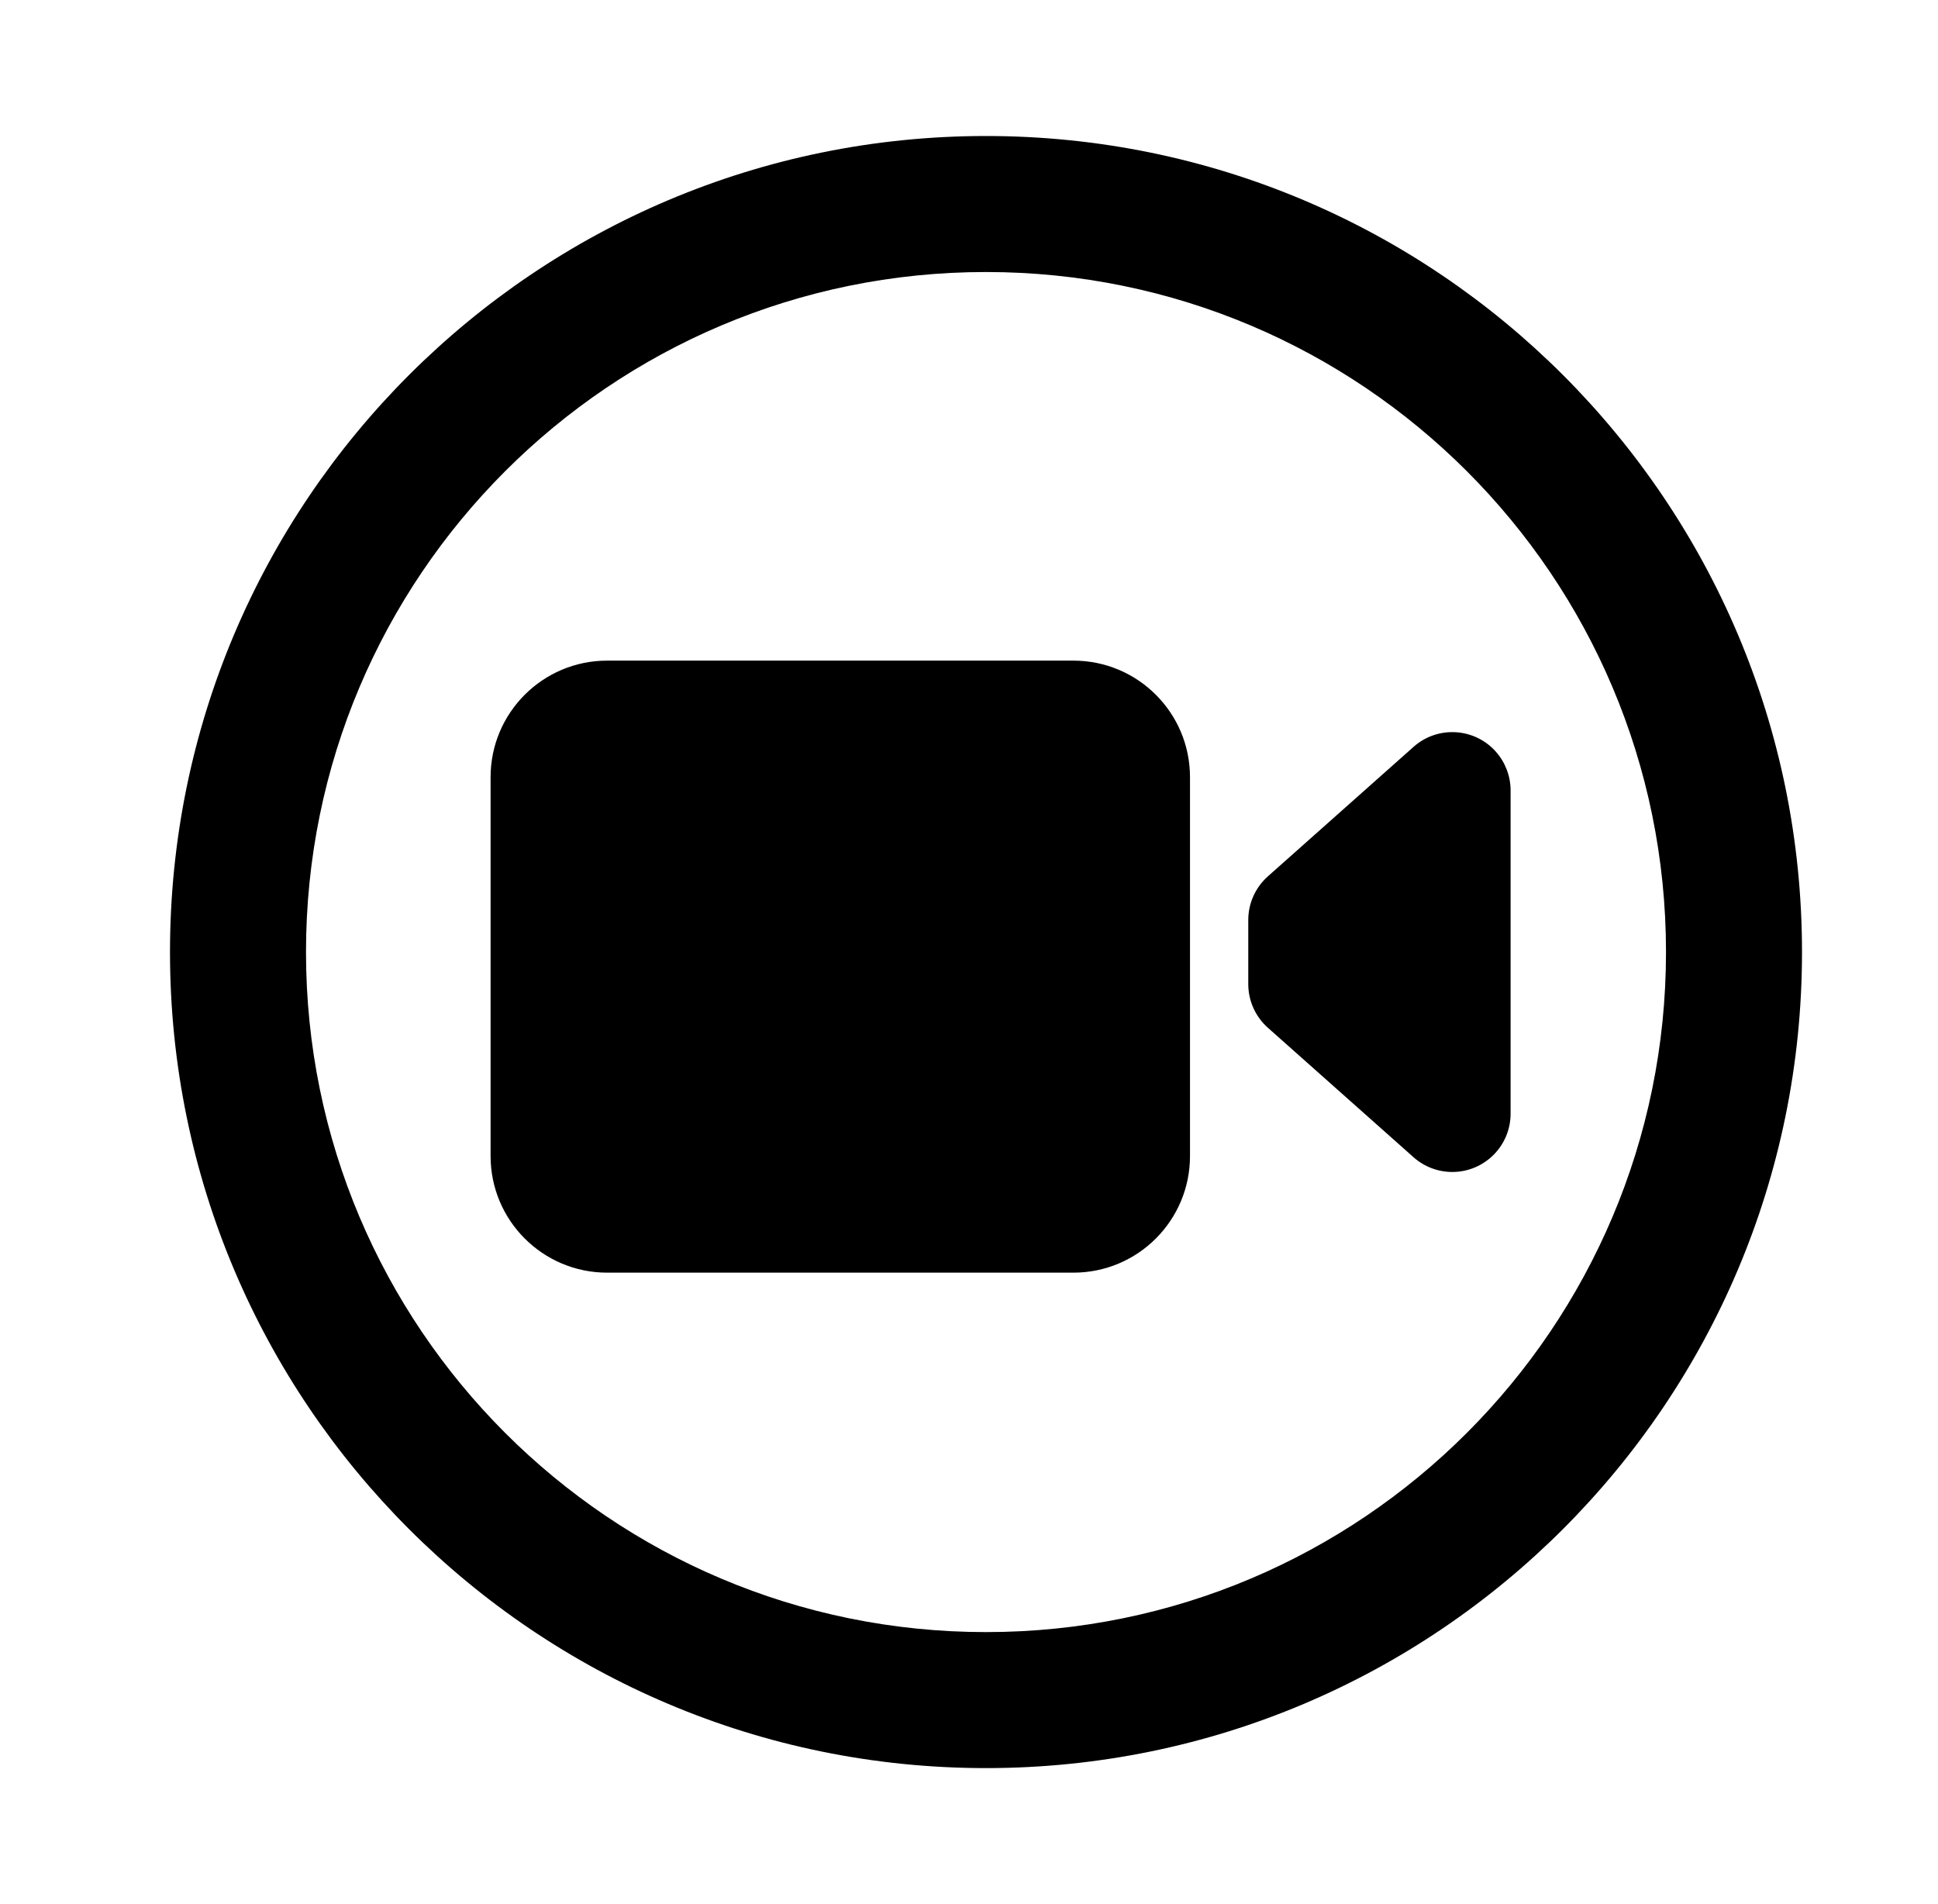 <svg xmlns="http://www.w3.org/2000/svg" width="57" height="56" viewBox="0 0 57 56">
  <g transform="translate(5 4)">
    <path d="M24,44 C35.046,44 44,35.046 44,24 C44,12.954 35.046,4 24,4 C12.954,4 4,12.954 4,24 C4,35.046 12.954,44 24,44 Z M24,48 C10.745,48 0,37.255 0,24 C0,10.745 10.745,0 24,0 C37.255,0 48,10.745 48,24 C48,37.255 37.255,48 24,48 Z"/>
    <path d="M12.857 15.429L26.571 15.429C28.465 15.429 30 16.964 30 18.857L30 30C30 31.894 28.465 33.429 26.571 33.429L12.857 33.429C10.964 33.429 9.429 31.894 9.429 30L9.429 18.857C9.429 16.964 10.964 15.429 12.857 15.429zM36.575 17.965C37.283 17.336 38.367 17.399 38.996 18.107 39.274 18.421 39.429 18.826 39.429 19.246L39.429 28.754C39.429 29.701 38.661 30.468 37.714 30.468 37.294 30.468 36.889 30.314 36.575 30.035L32.29 26.226C31.924 25.9 31.714 25.434 31.714 24.944L31.714 23.056C31.714 22.566 31.924 22.1 32.29 21.774L36.575 17.965z"/>
  </g>
</svg>
